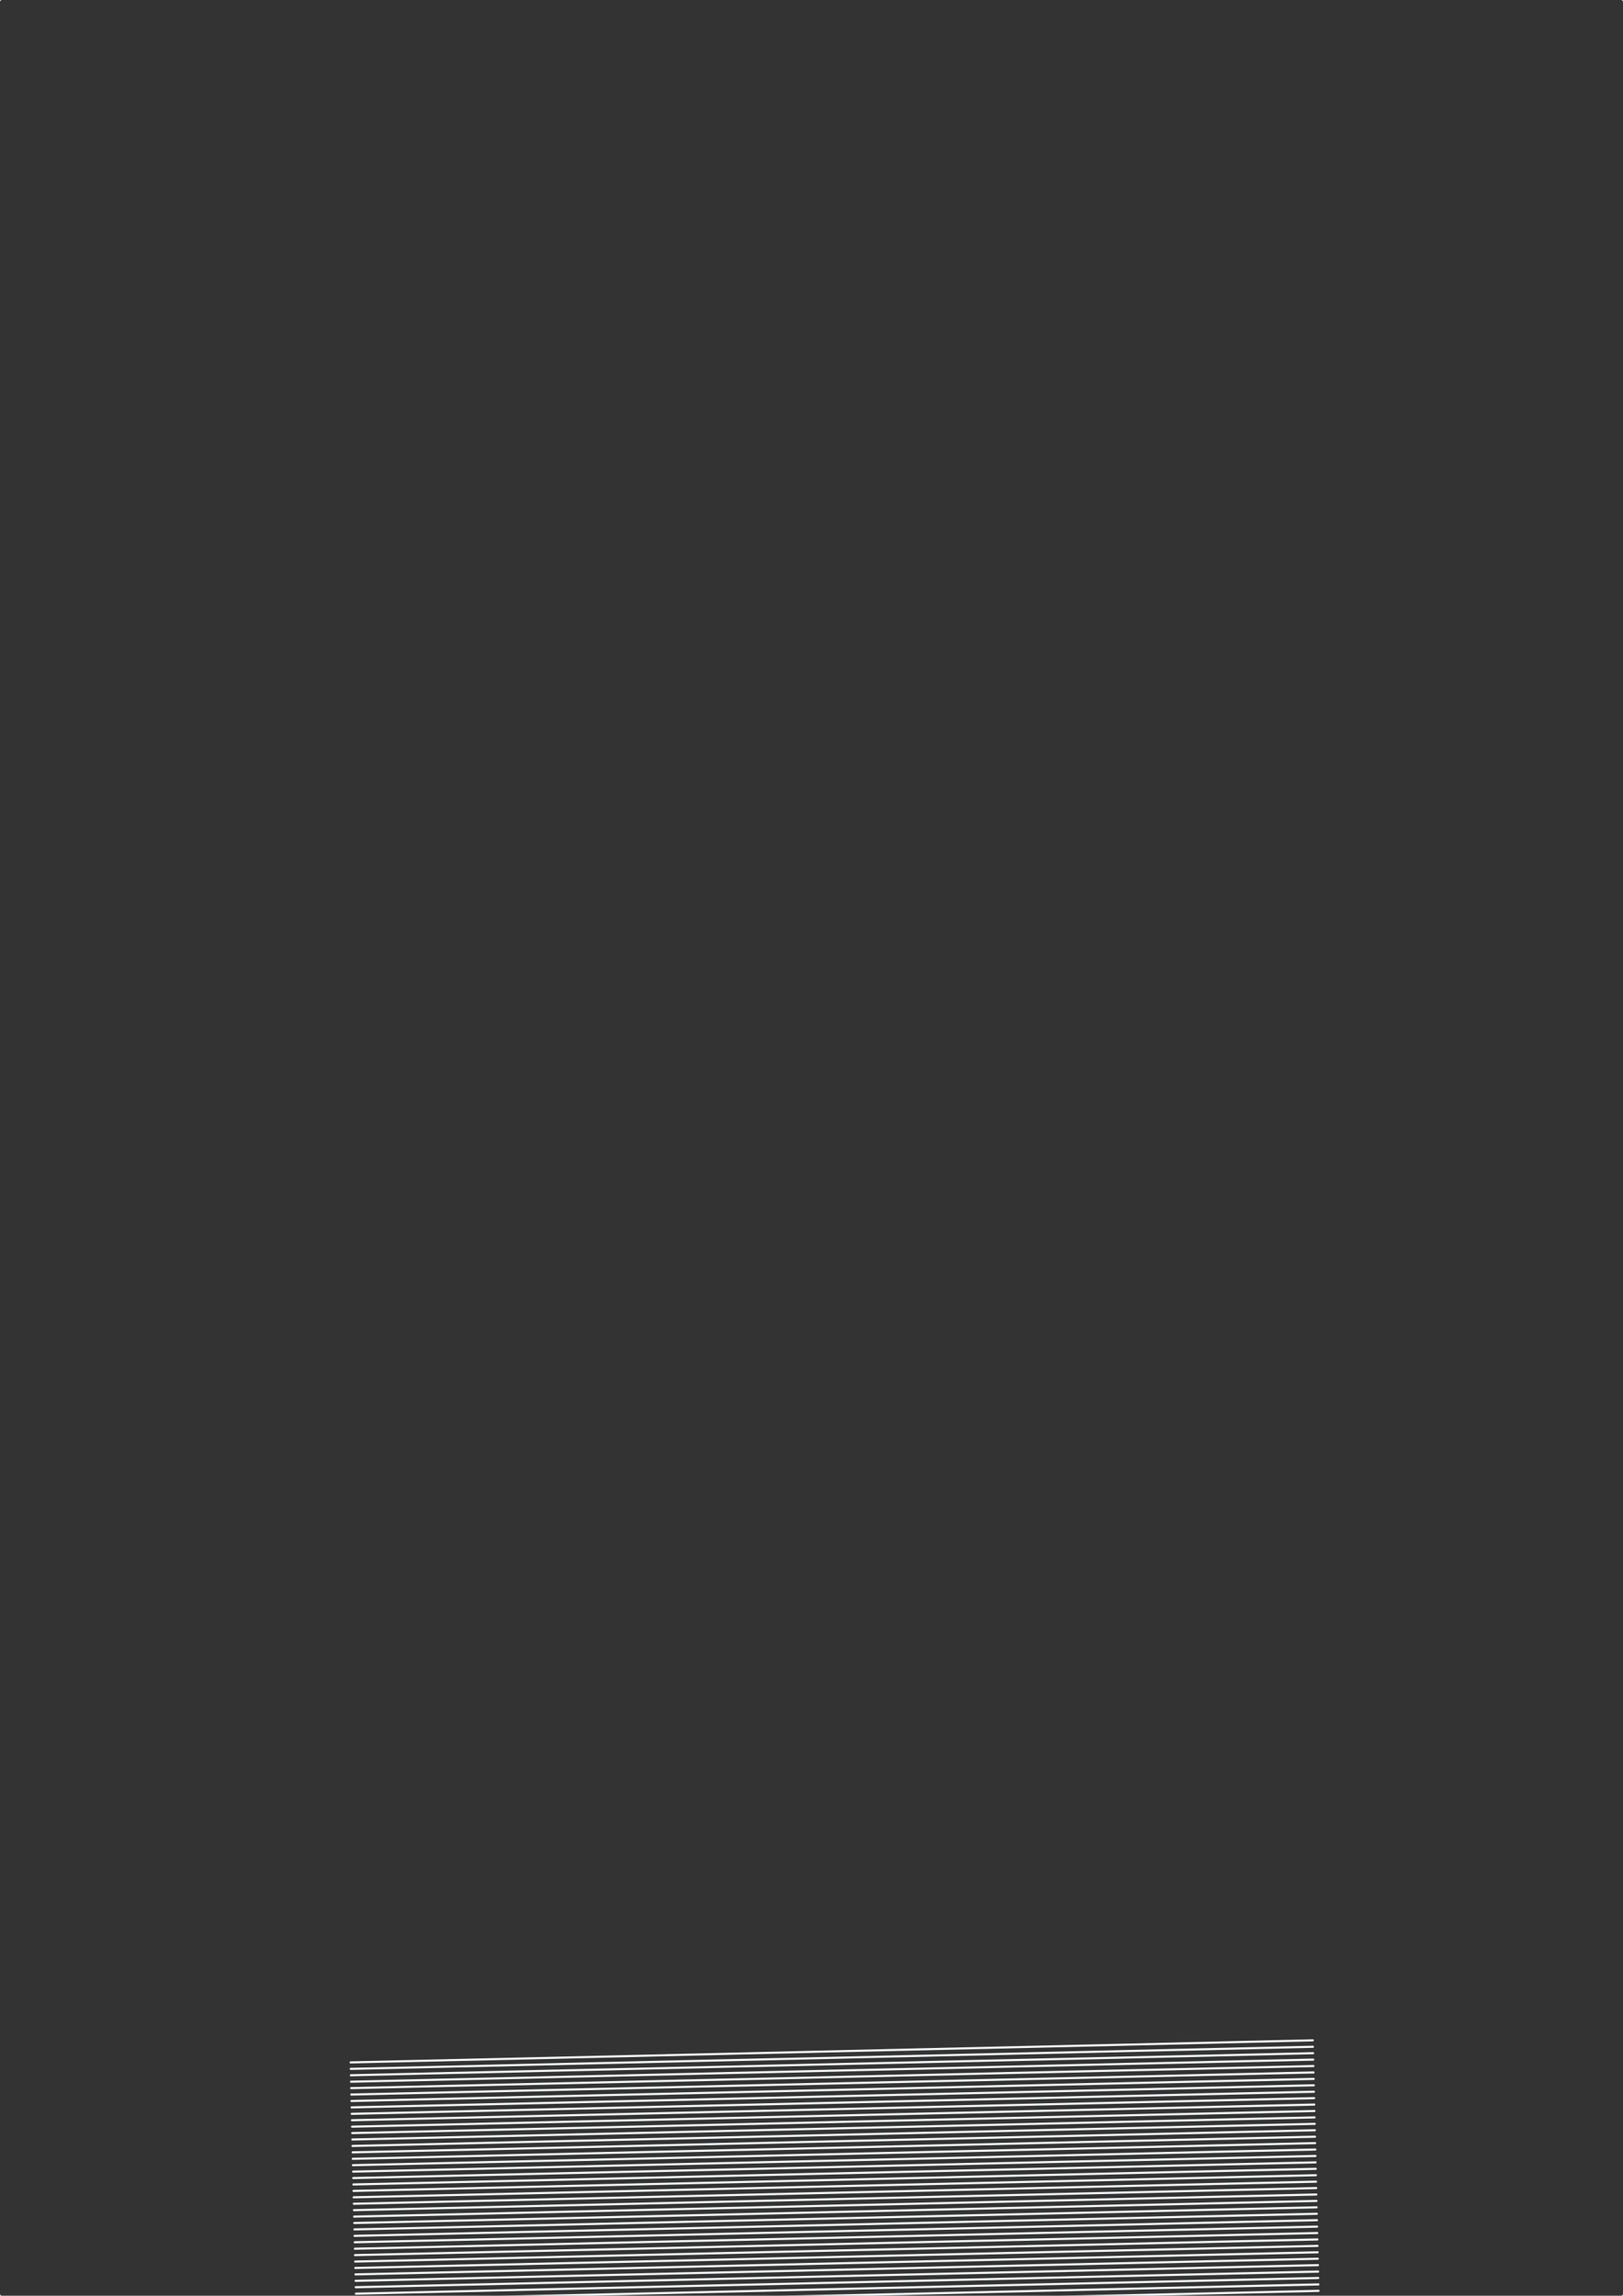 <?xml version="1.0"?>
<!DOCTYPE svg PUBLIC '-//W3C//DTD SVG 1.0//EN'
          'http://www.w3.org/TR/2001/REC-SVG-20010904/DTD/svg10.dtd'>
<svg xmlns:xlink="http://www.w3.org/1999/xlink" style="fill-opacity:1; color-rendering:auto; color-interpolation:auto; text-rendering:auto; stroke:black; stroke-linecap:square; stroke-miterlimit:10; shape-rendering:auto; stroke-opacity:1; fill:black; stroke-dasharray:none; font-weight:normal; stroke-width:1; font-family:'Dialog'; font-style:normal; stroke-linejoin:miter; font-size:12px; stroke-dashoffset:0; image-rendering:auto;" width="758" height="1072" xmlns="http://www.w3.org/2000/svg"
><rect width="100%" height="100%" fill="#333333" stroke="none"/><!--Generated by the Batik Graphics2D SVG Generator--><defs id="genericDefs"
  /><g
  ><g style="fill:rgb(242,244,246); stroke-linecap:round; stroke:rgb(242,244,246);" transform="translate(379,536) rotate(-1.315) translate(-225,422)"
    ><line y2="0" style="fill:none;" x1="0" x2="449.495" y1="0"
    /></g
    ><g style="fill:rgb(242,244,246); stroke-linecap:round; stroke:rgb(242,244,246);" transform="translate(379,536) rotate(-1.315) translate(-225,422)"
    ><line y2="3" style="fill:none;" x1="0" x2="449.495" y1="3"
      /><line y2="6" style="fill:none;" x1="0" x2="449.495" y1="6"
      /><line y2="9" style="fill:none;" x1="0" x2="449.495" y1="9"
      /><line y2="12" style="fill:none;" x1="0" x2="449.495" y1="12"
      /><line y2="15" style="fill:none;" x1="0" x2="449.495" y1="15"
      /><line y2="18" style="fill:none;" x1="0" x2="449.495" y1="18"
      /><line y2="21" style="fill:none;" x1="0" x2="449.495" y1="21"
      /><line y2="24" style="fill:none;" x1="0" x2="449.495" y1="24"
      /><line y2="27" style="fill:none;" x1="0" x2="449.495" y1="27"
      /><line y2="30" style="fill:none;" x1="0" x2="449.495" y1="30"
      /><line y2="33" style="fill:none;" x1="0" x2="449.495" y1="33"
      /><line y2="36" style="fill:none;" x1="0" x2="449.495" y1="36"
      /><line y2="39" style="fill:none;" x1="0" x2="449.495" y1="39"
      /><line y2="42" style="fill:none;" x1="0" x2="449.495" y1="42"
      /><line y2="45" style="fill:none;" x1="0" x2="449.495" y1="45"
      /><line y2="48" style="fill:none;" x1="0" x2="449.495" y1="48"
      /><line y2="51" style="fill:none;" x1="0" x2="449.495" y1="51"
      /><line y2="54" style="fill:none;" x1="0" x2="449.495" y1="54"
      /><line y2="57" style="fill:none;" x1="0" x2="449.495" y1="57"
      /><line y2="60" style="fill:none;" x1="0" x2="449.495" y1="60"
      /><line y2="63" style="fill:none;" x1="0" x2="449.495" y1="63"
      /><line y2="66" style="fill:none;" x1="0" x2="449.495" y1="66"
      /><line y2="69" style="fill:none;" x1="0" x2="449.495" y1="69"
      /><line y2="72" style="fill:none;" x1="0" x2="449.495" y1="72"
      /><line y2="75" style="fill:none;" x1="0" x2="449.495" y1="75"
      /><line y2="78" style="fill:none;" x1="0" x2="449.495" y1="78"
      /><line y2="81" style="fill:none;" x1="0" x2="449.495" y1="81"
      /><line y2="84" style="fill:none;" x1="0" x2="449.495" y1="84"
      /><line y2="87" style="fill:none;" x1="0" x2="449.495" y1="87"
      /><line y2="90" style="fill:none;" x1="0" x2="449.495" y1="90"
      /><line y2="93" style="fill:none;" x1="0" x2="449.495" y1="93"
      /><line y2="96" style="fill:none;" x1="0" x2="449.495" y1="96"
      /><line y2="99" style="fill:none;" x1="0" x2="449.495" y1="99"
      /><line y2="102" style="fill:none;" x1="0" x2="449.495" y1="102"
      /><line y2="105" style="fill:none;" x1="0" x2="449.495" y1="105"
      /><line y2="108" style="fill:none;" x1="0" x2="449.495" y1="108"
      /><line y2="111" style="fill:none;" x1="0" x2="449.495" y1="111"
      /><line y2="114" style="fill:none;" x1="0" x2="449.495" y1="114"
      /><line y2="117" style="fill:none;" x1="0" x2="449.495" y1="117"
      /><line y2="120" style="fill:none;" x1="0" x2="449.495" y1="120"
      /><line y2="123" style="fill:none;" x1="0" x2="449.495" y1="123"
      /><line y2="126" style="fill:none;" x1="0" x2="449.495" y1="126"
      /><line y2="129" style="fill:none;" x1="0" x2="449.495" y1="129"
      /><line y2="132" style="fill:none;" x1="0" x2="449.495" y1="132"
      /><line y2="135" style="fill:none;" x1="0" x2="449.495" y1="135"
      /><line y2="138" style="fill:none;" x1="0" x2="449.495" y1="138"
      /><line y2="141" style="fill:none;" x1="0" x2="449.495" y1="141"
      /><line y2="144" style="fill:none;" x1="0" x2="449.495" y1="144"
      /><line y2="147" style="fill:none;" x1="0" x2="449.495" y1="147"
      /><line y2="150" style="fill:none;" x1="0" x2="449.495" y1="150"
      /><line y2="153" style="fill:none;" x1="0" x2="449.495" y1="153"
      /><line y2="156" style="fill:none;" x1="0" x2="449.495" y1="156"
      /><line y2="159" style="fill:none;" x1="0" x2="449.495" y1="159"
      /><line y2="162" style="fill:none;" x1="0" x2="449.495" y1="162"
      /><line y2="165" style="fill:none;" x1="0" x2="449.495" y1="165"
      /><line y2="168" style="fill:none;" x1="0" x2="449.495" y1="168"
      /><line y2="171" style="fill:none;" x1="0" x2="449.495" y1="171"
      /><line y2="174" style="fill:none;" x1="0" x2="449.495" y1="174"
      /><line y2="177" style="fill:none;" x1="0" x2="449.495" y1="177"
      /><line y2="180" style="fill:none;" x1="0" x2="449.495" y1="180"
      /><line y2="183" style="fill:none;" x1="0" x2="449.495" y1="183"
      /><line y2="186" style="fill:none;" x1="0" x2="449.495" y1="186"
      /><line y2="189" style="fill:none;" x1="0" x2="449.495" y1="189"
      /><line y2="192" style="fill:none;" x1="0" x2="449.495" y1="192"
      /><line y2="195" style="fill:none;" x1="0" x2="449.495" y1="195"
      /><line y2="198" style="fill:none;" x1="0" x2="449.495" y1="198"
      /><line y2="201" style="fill:none;" x1="0" x2="449.495" y1="201"
      /><line y2="204" style="fill:none;" x1="0" x2="449.495" y1="204"
      /><line y2="207" style="fill:none;" x1="0" x2="449.495" y1="207"
      /><line y2="210" style="fill:none;" x1="0" x2="449.495" y1="210"
      /><line y2="213" style="fill:none;" x1="0" x2="449.495" y1="213"
      /><line y2="216" style="fill:none;" x1="0" x2="449.495" y1="216"
      /><line y2="219" style="fill:none;" x1="0" x2="449.495" y1="219"
      /><line y2="222" style="fill:none;" x1="0" x2="449.495" y1="222"
      /><line y2="225" style="fill:none;" x1="0" x2="449.495" y1="225"
      /><line y2="228" style="fill:none;" x1="0" x2="449.495" y1="228"
      /><line y2="231" style="fill:none;" x1="0" x2="449.495" y1="231"
      /><line y2="234" style="fill:none;" x1="0" x2="449.495" y1="234"
      /><line y2="237" style="fill:none;" x1="0" x2="449.495" y1="237"
      /><line y2="240" style="fill:none;" x1="0" x2="449.495" y1="240"
      /><line y2="243" style="fill:none;" x1="0" x2="449.495" y1="243"
      /><line y2="246" style="fill:none;" x1="0" x2="449.495" y1="246"
      /><line y2="249" style="fill:none;" x1="0" x2="449.495" y1="249"
    /></g
    ><g style="stroke-linecap:round; fill:rgb(242,244,246); stroke:rgb(242,244,246);"
    ><line y2="-10" style="fill:none;" x1="0" x2="-10" y1="0"
      /><line y2="-10" style="fill:none;" x1="758" x2="768" y1="0"
      /><line y2="1082" style="fill:none;" x1="0" x2="-10" y1="1072"
      /><line y2="1082" style="fill:none;" x1="758" x2="768" y1="1072"
    /></g
  ></g
></svg
>
